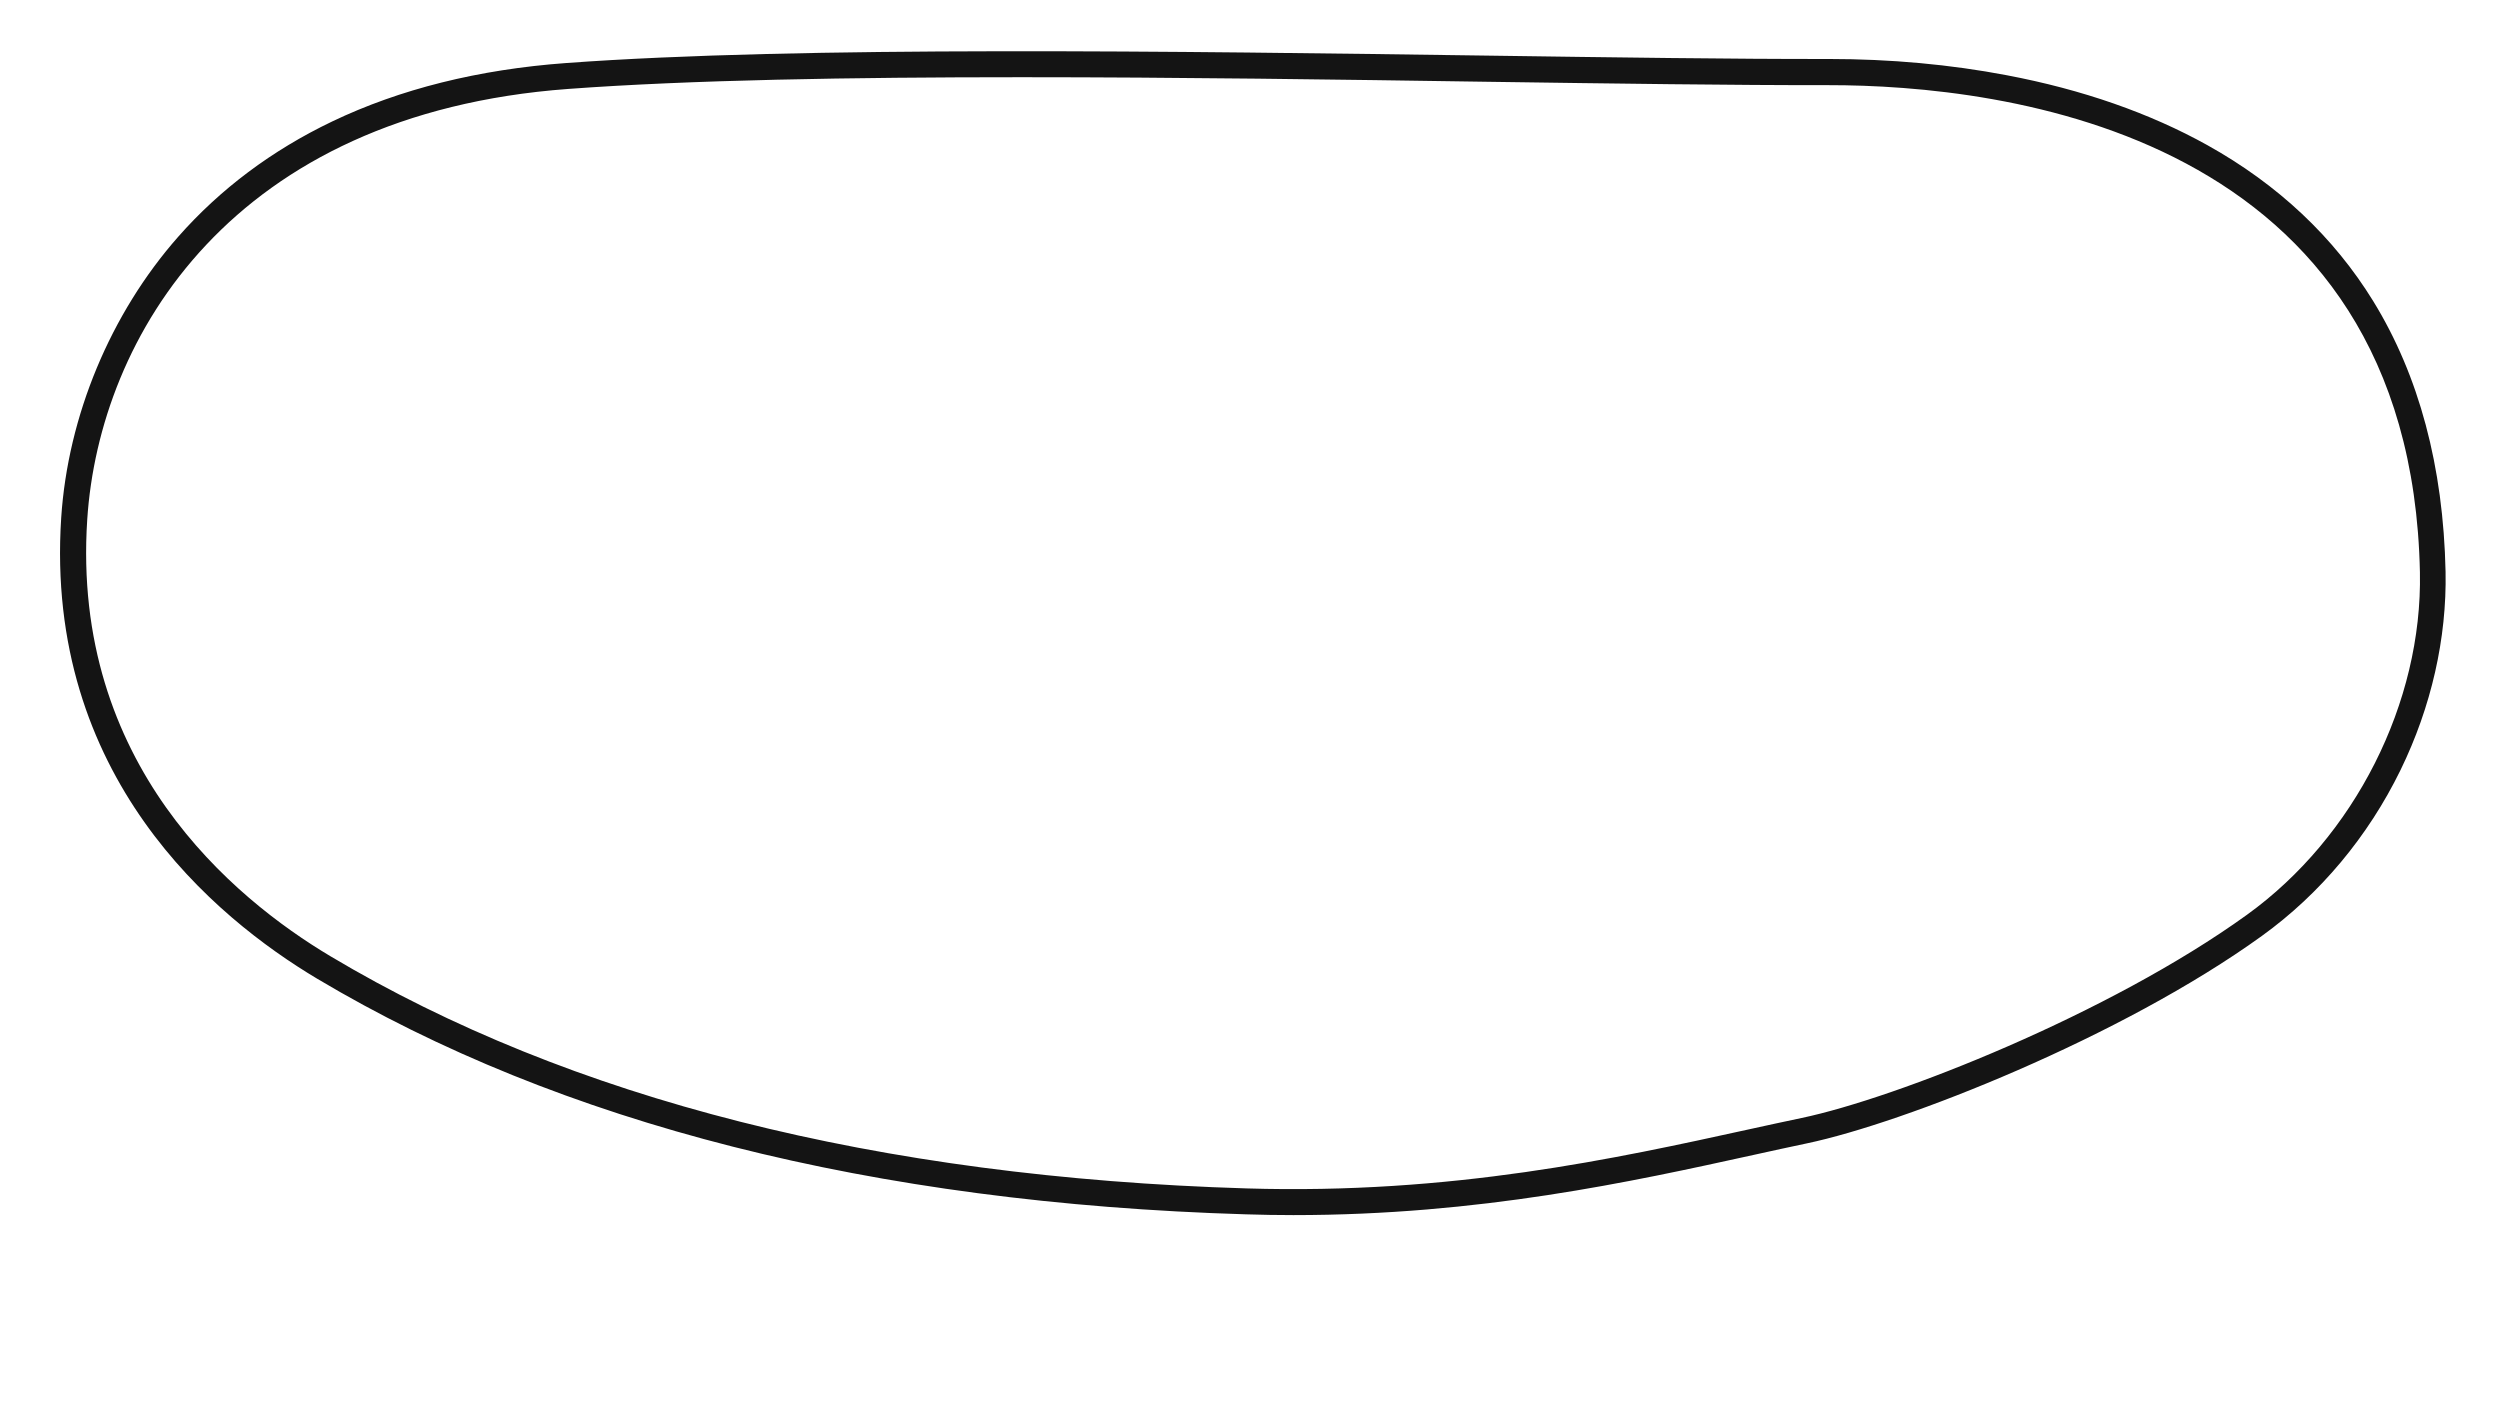 <svg version="1.1" id="Oval_-_Config" xmlns="http://www.w3.org/2000/svg" xmlns:xlink="http://www.w3.org/1999/xlink" x="0px" y="0px" viewBox="0 0 1920 1080" style="enable-background:new 0 0 1920 1080;" xml:space="preserve">
<style type="text/css">
	.st0{fill:#141414;}
</style>
<title>active</title>
<path class="st0" d="M993.3,933.2c-12,0-24.2-0.2-36.6-0.6C670.4,924,430.4,863,243.5,751.6C164.6,704.5,34.1,595.9,47,397.7
	c5.1-78.1,37.8-156.8,89.8-215.8c32.3-36.7,72.1-66.5,118.3-88.6c52-24.9,112.5-40,179.8-44.9c179.5-13.2,471.9-9,706.9-5.7
	c97.9,1.4,190.3,2.7,261.8,2.6c0.3,0,0.7,0,1,0c47.2,0,93.2,4.2,136.7,12.5c58,11,109.8,29.1,154,53.7
	c54.2,30.2,97,70.5,127.3,119.7c35.2,57.2,53.9,127.1,55.6,207.9c1,51-10.9,103.7-34.6,152.3c-24.9,51-61.7,95.1-106.5,127.4l0,0
	c-107.9,77.9-275.1,143.7-349.4,159.3c-13,2.7-26.4,5.7-40.6,8.8C1252.5,907.7,1136.5,933.2,993.3,933.2z M784.5,59.3
	c-130.7,0-254.8,2.1-348.1,9C178.4,87.3,76.2,258.3,67,399C54.7,586.6,178.8,689.7,253.8,734.4c183.9,109.7,420.6,169.7,703.5,178.3
	c157.7,4.8,284-23,385.6-45.3c14.3-3.1,27.7-6.1,40.8-8.8c72.6-15.3,236.1-79.7,341.9-156l5.9,8.1l-5.9-8.1
	c82.8-59.7,134.9-163,132.9-263c-6.9-338.3-320.3-374.3-454.6-374.2c-71.6,0.1-164.2-1.2-262.1-2.6
	C1029.4,61.1,904.2,59.3,784.5,59.3z"></path>
</svg>
